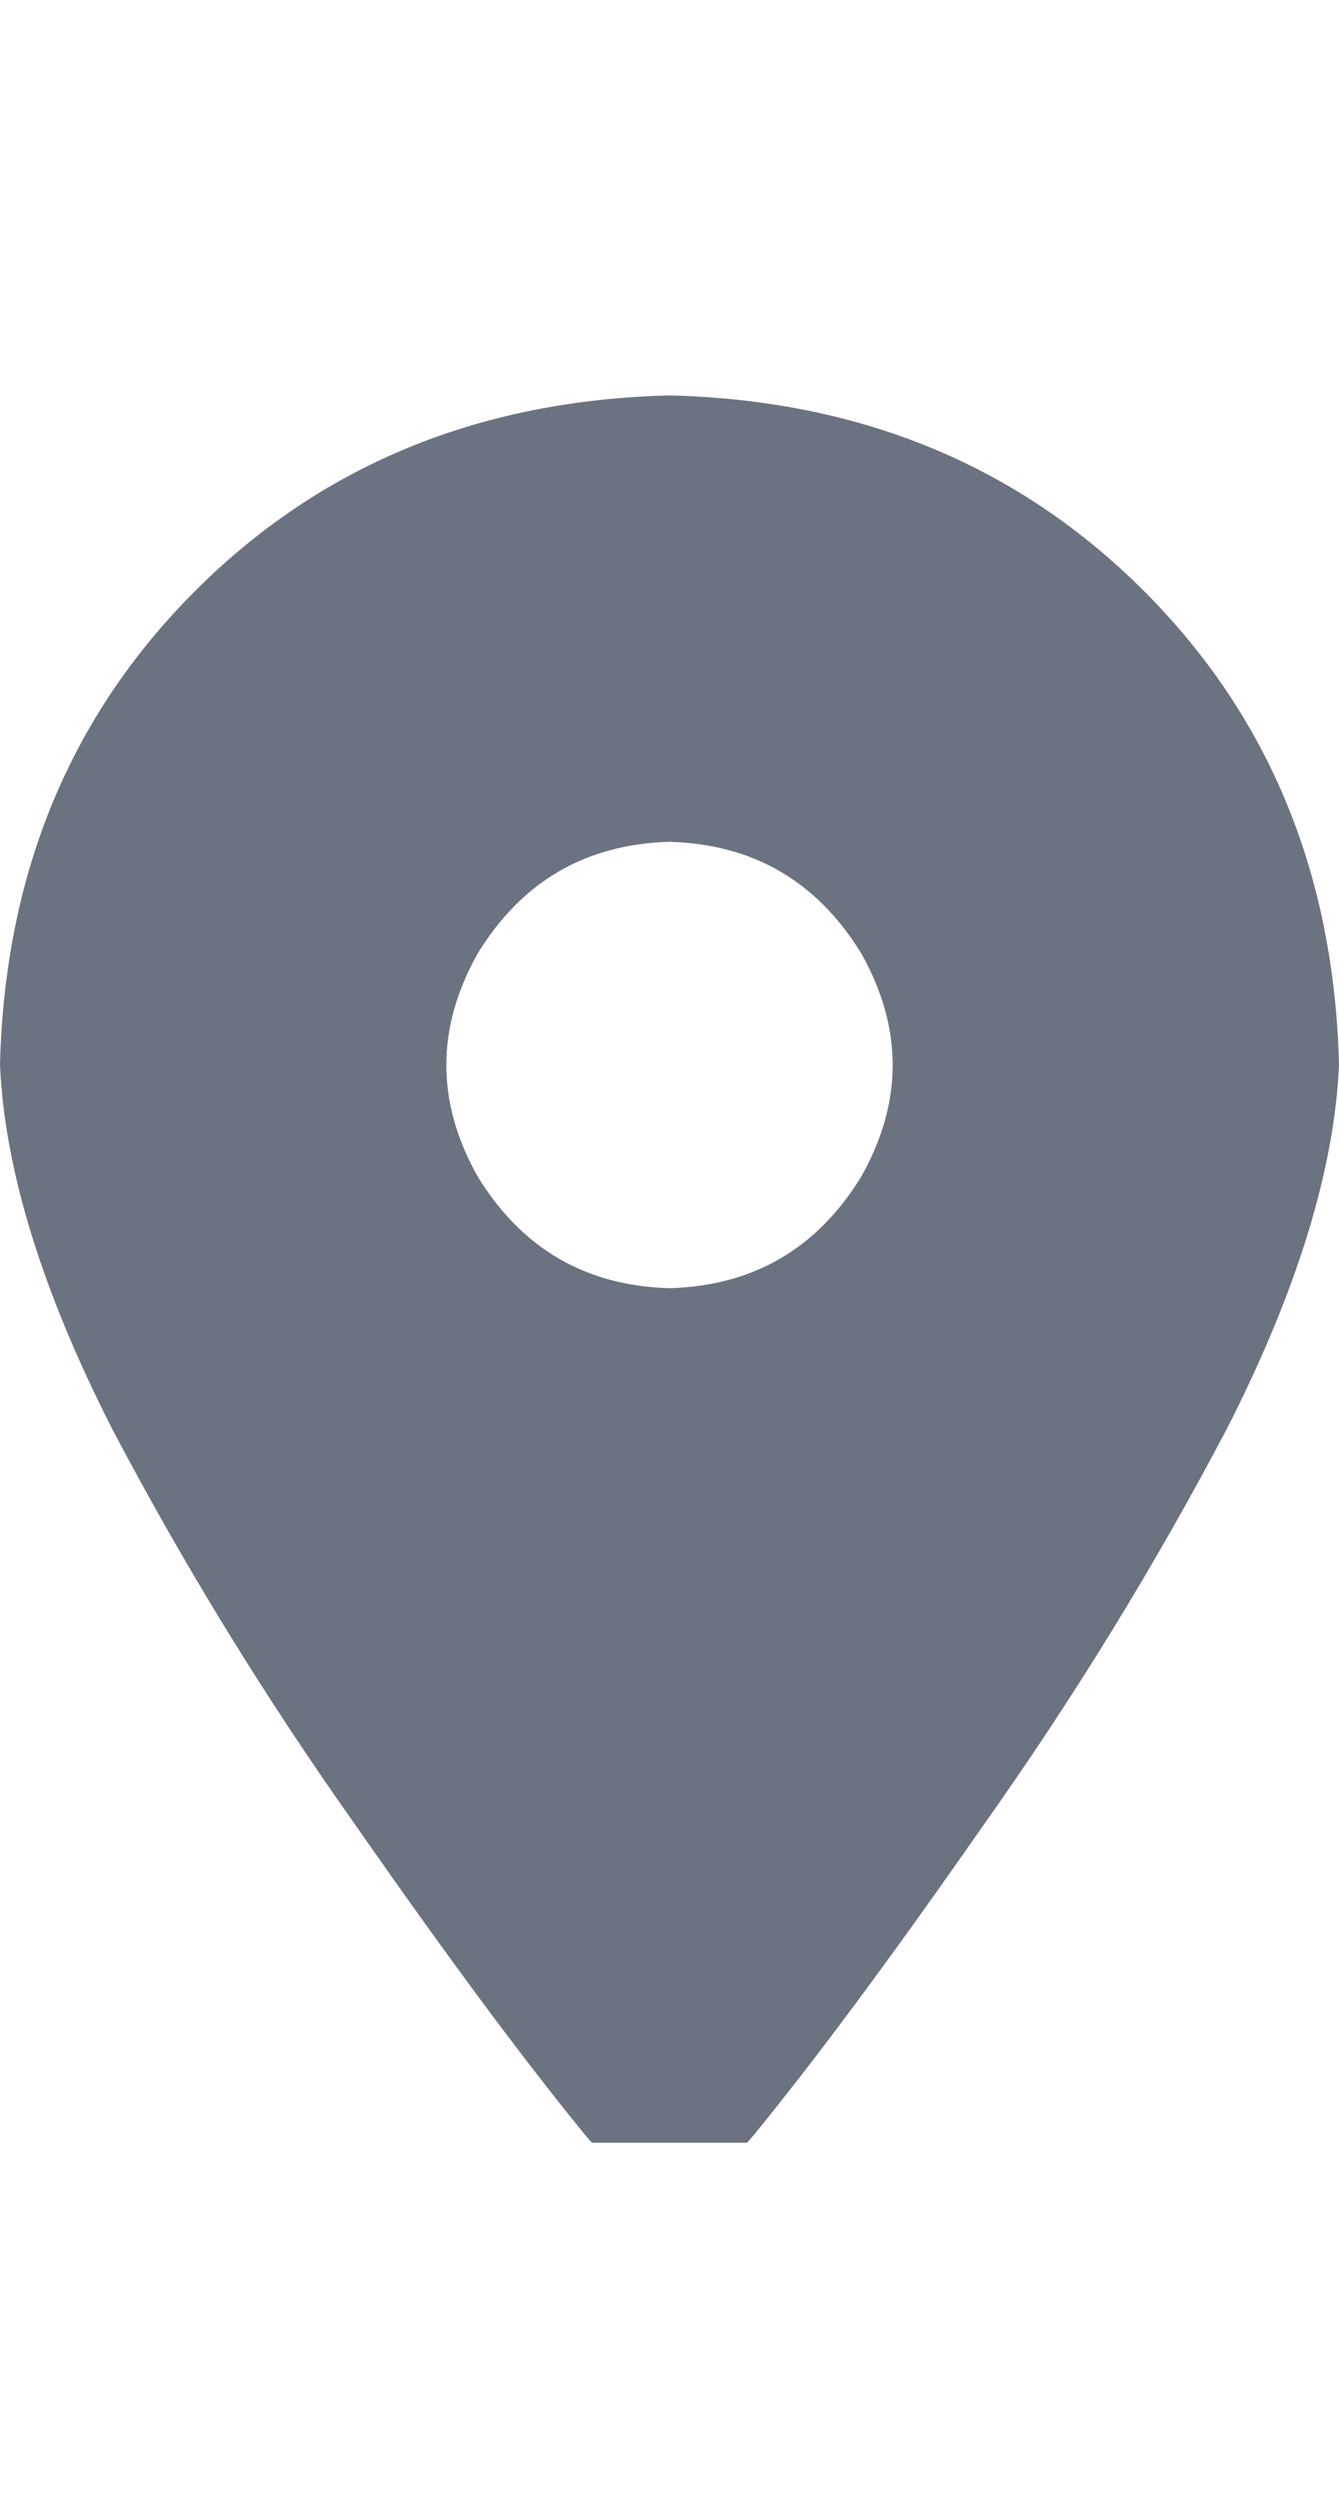 <svg xmlns="http://www.w3.org/2000/svg" xmlns:xlink="http://www.w3.org/1999/xlink" fill="none" version="1.1" width="15" height="28" viewBox="0 0 15 28"><defs><clipPath id="master_svg0_1_083"><rect x="0" y="4" width="15" height="20" rx="0"/></clipPath></defs><g><rect x="0" y="0" width="15" height="28" rx="0" fill="#000000" fill-opacity="0" style="mix-blend-mode:passthrough"/><g clip-path="url(#master_svg0_1_083)"><g transform="matrix(1,0,0,-1,0,48.781)"><g><path d="M8.438,24.859Q9.492,26.148,11.016,28.336Q12.539,30.484,13.75,32.789Q14.922,35.094,15,36.852Q14.922,40.055,12.812,42.164Q10.703,44.273,7.5,44.352Q4.297,44.273,2.188,42.164Q0.078,40.055,0,36.852Q0.078,35.094,1.25,32.789Q2.461,30.484,3.984,28.336Q5.508,26.148,6.562,24.859Q6.953,24.391,7.5,24.391Q8.047,24.391,8.438,24.859ZM7.5,39.352Q8.906,39.313,9.648,38.102Q10.352,36.852,9.648,35.602Q8.906,34.391,7.5,34.352Q6.094,34.391,5.352,35.602Q4.648,36.852,5.352,38.102Q6.094,39.313,7.5,39.352Z" fill="#6B7280" fill-opacity="1" style="mix-blend-mode:passthrough"/></g></g></g></g></svg>
